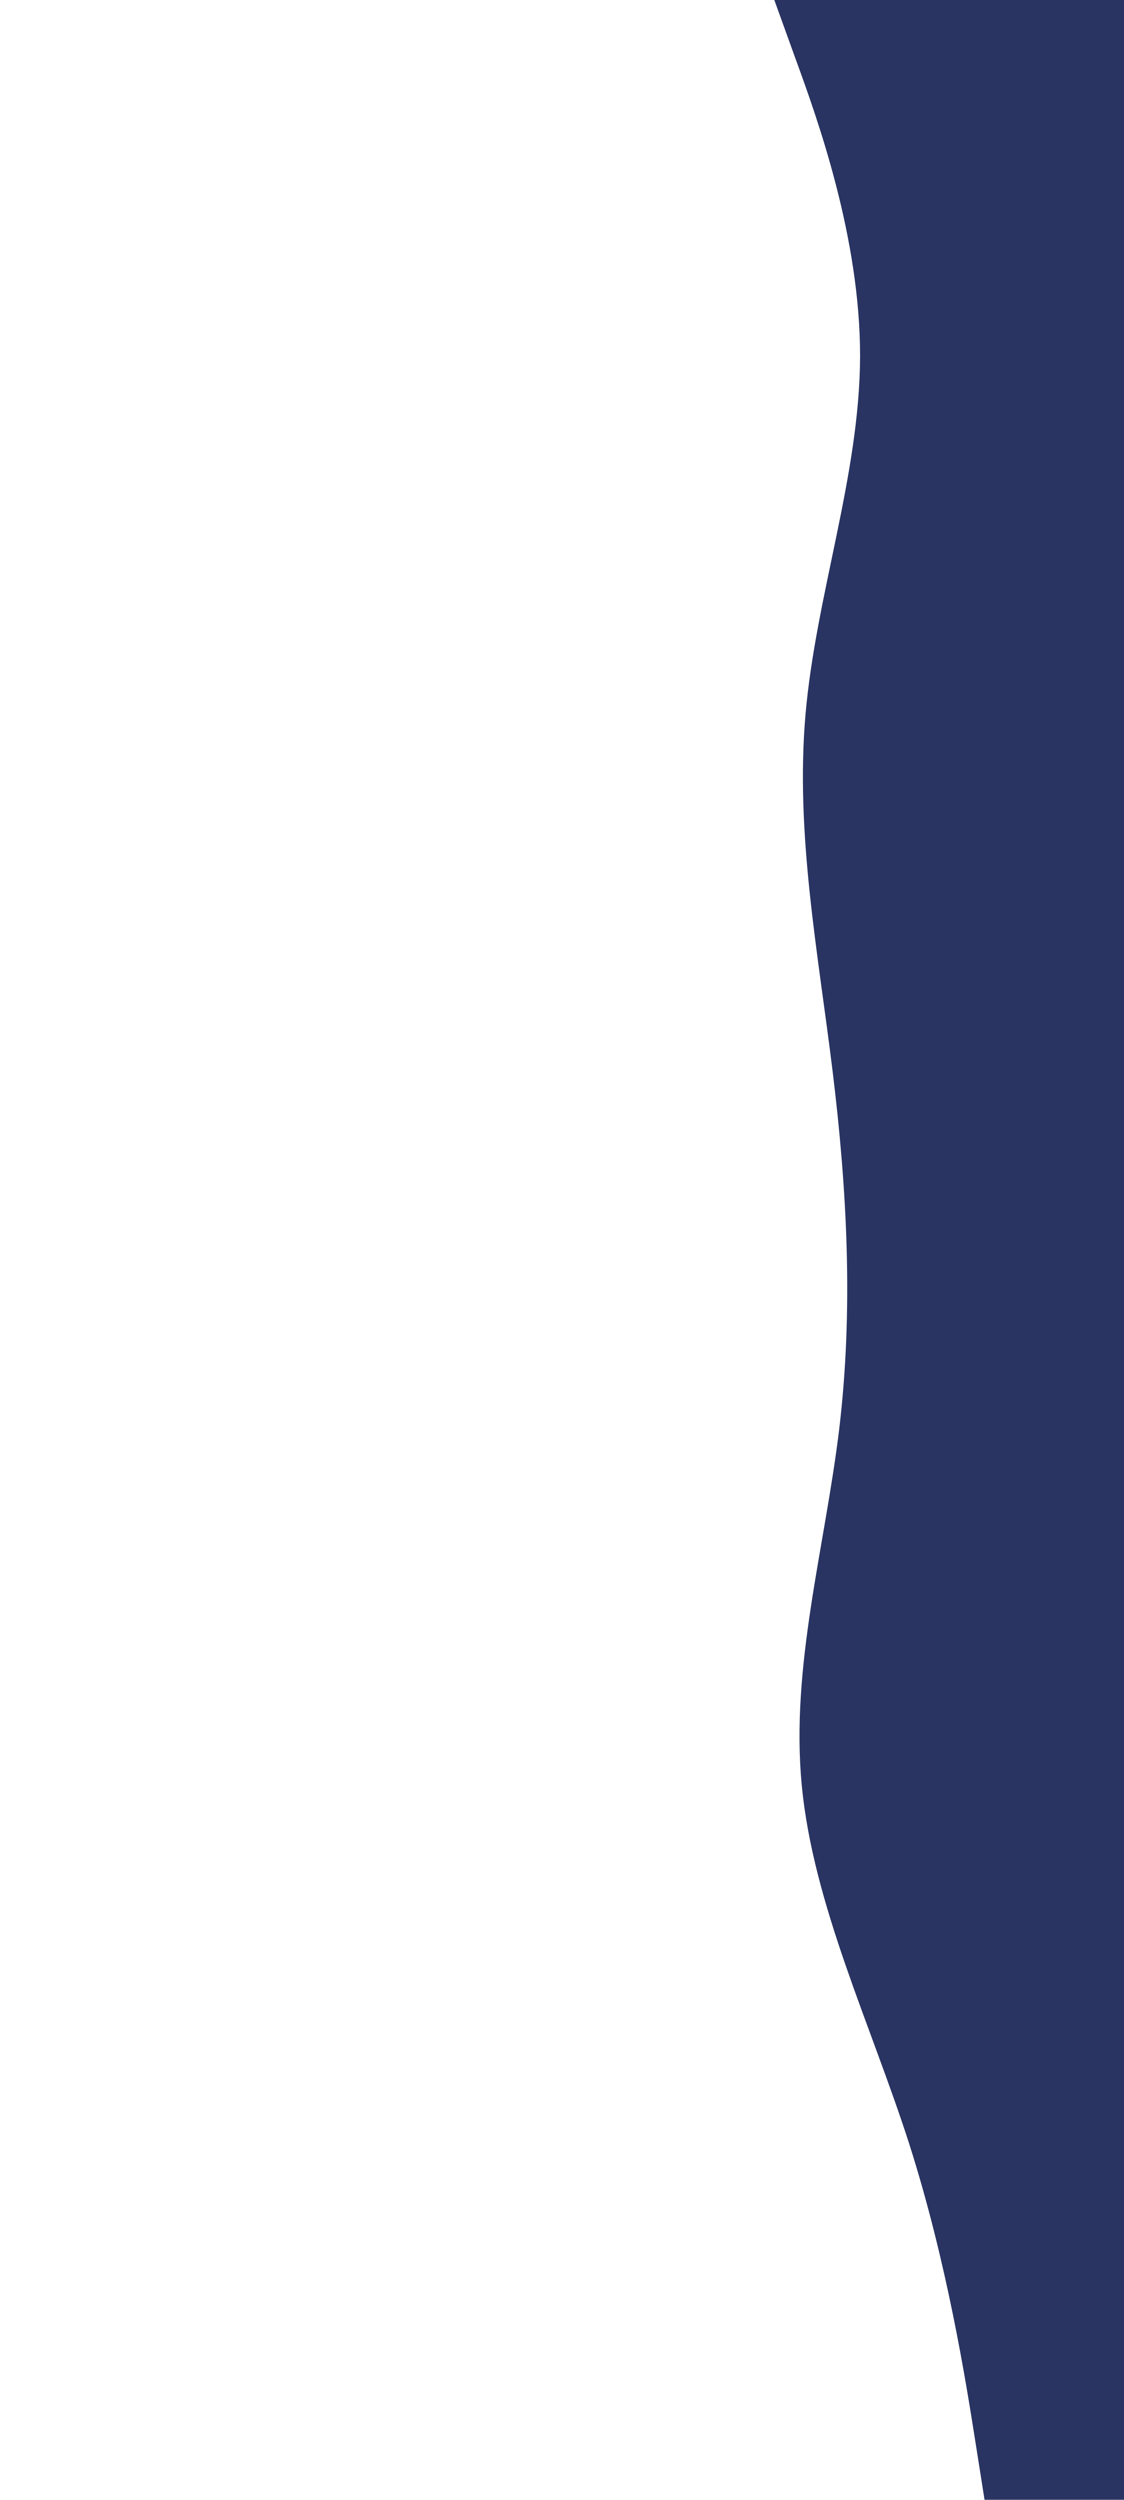 <svg id="visual" viewBox="0 0 540 1200" width="540" height="1200" xmlns="http://www.w3.org/2000/svg" xmlns:xlink="http://www.w3.org/1999/xlink" version="1.1"><path d="M473 1200L468.5 1171.5C464 1143 455 1086 436.7 1028.8C418.3 971.7 390.7 914.3 385.2 857.2C379.7 800 396.3 743 403.2 685.8C410 628.7 407 571.3 400 514.2C393 457 382 400 387 342.8C392 285.7 413 228.3 413.2 171.2C413.3 114 392.7 57 382.3 28.5L372 0L540 0L540 28.5C540 57 540 114 540 171.2C540 228.3 540 285.7 540 342.8C540 400 540 457 540 514.2C540 571.3 540 628.7 540 685.8C540 743 540 800 540 857.2C540 914.3 540 971.7 540 1028.8C540 1086 540 1143 540 1171.5L540 1200Z" fill="#293462" stroke-linecap="round" stroke-linejoin="miter"></path></svg>